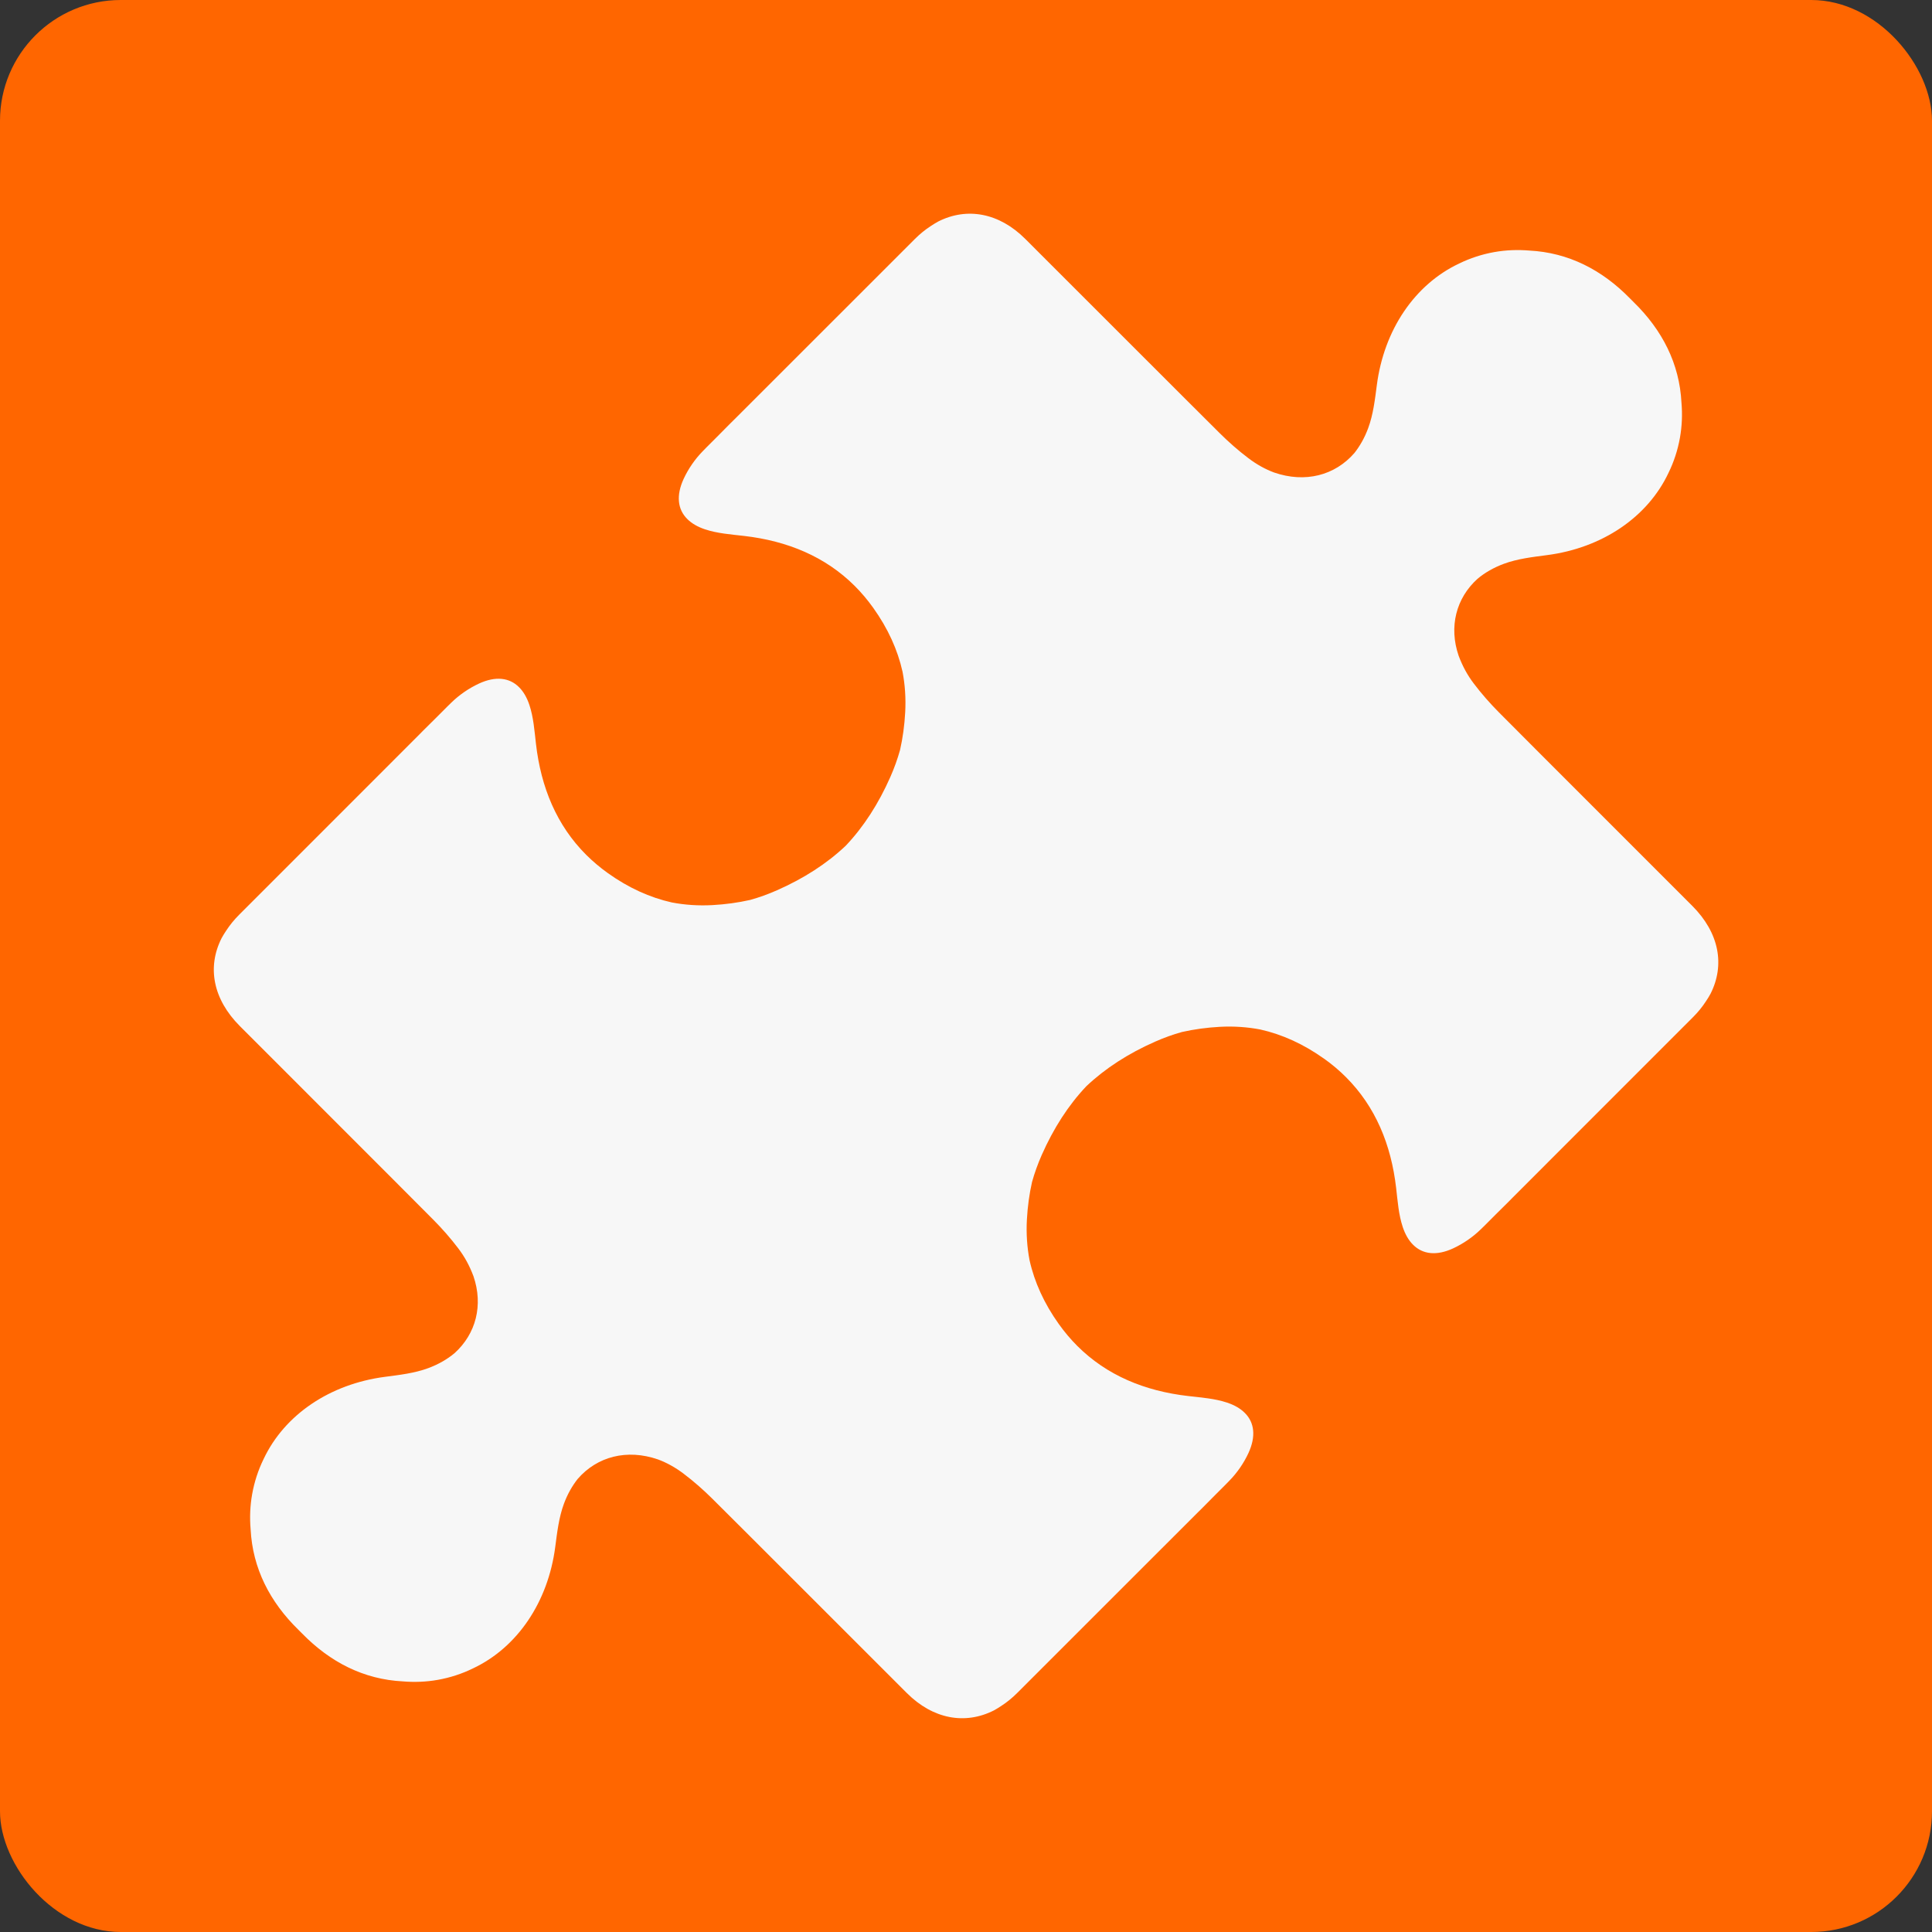 <?xml version="1.0" encoding="UTF-8"?>
<svg version="1.1" viewBox="0 0 64 64" xmlns="http://www.w3.org/2000/svg" xmlns:cc="http://creativecommons.org/ns#" xmlns:dc="http://purl.org/dc/elements/1.1/" xmlns:rdf="http://www.w3.org/1999/02/22-rdf-syntax-ns#">
<rect x="0" y="0" width="64" height="64" fill="#333333" stroke="none"/>
<rect width="64" height="64" ry="4" fill="#f60" style="paint-order:normal"/>
<path d="m43.864 35.073c-0.679-0.485-1.388-0.807-2.116-0.97-0.43-0.082-0.879-0.113-1.342-0.088-0.438 0.024-0.855 0.082-1.25 0.171-0.297 0.082-0.595 0.189-0.893 0.321-0.885 0.39-1.649 0.882-2.277 1.476-0.595 0.628-1.086 1.393-1.477 2.277-0.131 0.298-0.238 0.596-0.321 0.893-0.09 0.396-0.147 0.813-0.171 1.25-0.025 0.463 6e-3 0.912 0.088 1.342 0.162 0.728 0.485 1.437 0.97 2.116 0.189 0.265 0.393 0.506 0.611 0.724 0.976 0.975 2.231 1.494 3.671 1.66 0.434 0.05 0.882 0.082 1.291 0.218 0.249 0.083 0.446 0.199 0.588 0.342 0.324 0.321 0.371 0.784 0.122 1.326-0.153 0.333-0.375 0.655-0.631 0.917l-0.136 0.139c-0.191 0.191-0.312 0.312-0.343 0.343-0.152 0.154-0.297 0.299-0.441 0.445l-0.144 0.142c-0.512 0.515-1.026 1.028-1.541 1.54-1.108 1.111-2.218 2.219-3.328 3.327-0.365 0.365-0.73 0.73-1.095 1.095-0.168 0.168-0.344 0.311-0.525 0.428-0.088 0.059-0.17 0.109-0.252 0.154-0.954 0.481-2.017 0.288-2.883-0.578-0.263-0.263-0.517-0.517-0.771-0.771-1.472-1.472-2.944-2.946-4.418-4.416-0.418-0.417-0.834-0.831-1.25-1.246-0.298-0.296-0.617-0.577-0.952-0.83-0.278-0.211-0.564-0.368-0.85-0.474-1.03-0.356-2.016-0.098-2.661 0.645-0.185 0.234-0.341 0.51-0.457 0.825-0.167 0.451-0.224 0.948-0.287 1.429-0.238 1.827-1.256 3.331-2.725 4.023-0.364 0.178-0.754 0.306-1.163 0.379-0.387 0.069-0.776 0.083-1.161 0.051-1.295-0.066-2.408-0.637-3.335-1.585-0.082-0.081-0.102-0.102-0.122-0.122-0.948-0.926-1.52-2.039-1.585-3.334-0.033-0.385-0.018-0.774 0.051-1.161 0.073-0.409 0.201-0.8 0.379-1.163 0.692-1.469 2.197-2.486 4.023-2.724 0.481-0.063 0.978-0.12 1.429-0.287 0.338-0.125 0.631-0.294 0.875-0.498 0.708-0.64 0.954-1.588 0.625-2.548-0.135-0.358-0.292-0.643-0.503-0.922-0.254-0.335-0.534-0.654-0.83-0.952-0.414-0.416-0.829-0.832-1.244-1.248-1.31-1.313-2.621-2.623-3.93-3.932l-0.488-0.488c-0.254-0.254-0.509-0.509-0.743-0.743-0.895-0.896-1.088-1.958-0.606-2.912 0.045-0.082 0.094-0.164 0.15-0.246 0.121-0.187 0.264-0.363 0.432-0.531 0.365-0.365 0.73-0.73 1.095-1.095 1.108-1.11 2.217-2.22 3.327-3.328 0.513-0.514 1.025-1.029 1.54-1.541l0.142-0.144c0.146-0.145 0.292-0.289 0.437-0.433 0.039-0.039 0.16-0.16 0.35-0.351l0.139-0.136c0.262-0.256 0.584-0.477 0.917-0.631 0.542-0.25 1.004-0.202 1.326 0.122 0.143 0.142 0.259 0.339 0.342 0.588 0.136 0.409 0.168 0.857 0.218 1.291 0.166 1.44 0.685 2.694 1.66 3.67 0.219 0.218 0.459 0.422 0.724 0.611 0.679 0.485 1.388 0.807 2.116 0.97 0.43 0.082 0.879 0.113 1.342 0.088 0.438-0.024 0.855-0.082 1.25-0.171 0.297-0.082 0.595-0.189 0.893-0.321 0.885-0.39 1.649-0.882 2.277-1.476 0.595-0.628 1.086-1.393 1.477-2.277 0.131-0.298 0.238-0.596 0.321-0.893 0.09-0.396 0.147-0.813 0.171-1.25 0.025-0.463-6e-3 -0.912-0.088-1.342-0.162-0.728-0.485-1.437-0.97-2.116-0.189-0.265-0.393-0.506-0.611-0.724-0.976-0.975-2.231-1.494-3.671-1.66-0.434-0.05-0.882-0.082-1.291-0.218-0.249-0.083-0.446-0.199-0.588-0.342-0.324-0.321-0.371-0.784-0.122-1.326 0.153-0.333 0.375-0.655 0.631-0.917l0.136-0.139c0.191-0.191 0.312-0.312 0.343-0.343 0.152-0.154 0.297-0.299 0.441-0.445l0.144-0.142c0.512-0.515 1.026-1.028 1.541-1.54 1.108-1.111 2.218-2.219 3.328-3.327 0.365-0.365 0.73-0.73 1.095-1.095 0.168-0.168 0.344-0.311 0.525-0.428 0.088-0.059 0.17-0.109 0.252-0.154 0.954-0.481 2.017-0.288 2.883 0.578 0.263 0.263 0.517 0.517 0.771 0.771 1.472 1.472 2.944 2.946 4.418 4.416 0.418 0.417 0.834 0.831 1.25 1.246 0.298 0.296 0.617 0.577 0.952 0.83 0.278 0.211 0.564 0.368 0.85 0.474 1.03 0.356 2.016 0.098 2.661-0.645 0.185-0.234 0.341-0.51 0.457-0.825 0.167-0.451 0.224-0.948 0.287-1.429 0.238-1.827 1.256-3.331 2.725-4.023 0.364-0.178 0.754-0.306 1.163-0.379 0.387-0.069 0.776-0.083 1.161-0.051 1.295 0.066 2.408 0.637 3.335 1.585 0.082 0.081 0.102 0.102 0.122 0.122 0.948 0.926 1.52 2.039 1.585 3.334 0.033 0.385 0.018 0.774-0.051 1.161-0.073 0.409-0.201 0.8-0.379 1.163-0.692 1.469-2.197 2.486-4.023 2.724-0.481 0.063-0.978 0.12-1.429 0.287-0.338 0.125-0.631 0.294-0.875 0.498-0.708 0.64-0.954 1.588-0.625 2.548 0.135 0.358 0.292 0.643 0.503 0.922 0.254 0.335 0.534 0.654 0.83 0.952 0.414 0.416 0.829 0.832 1.244 1.248 1.473 1.476 2.947 2.948 4.419 4.42 0.254 0.254 0.509 0.509 0.743 0.743 0.895 0.896 1.088 1.958 0.606 2.912-0.045 0.082-0.094 0.164-0.15 0.246-0.121 0.187-0.264 0.363-0.432 0.531-0.365 0.365-0.73 0.73-1.095 1.095-1.108 1.11-2.217 2.22-3.327 3.328-0.513 0.514-1.025 1.029-1.54 1.541l-0.142 0.144c-0.146 0.145-0.292 0.289-0.437 0.433-0.039 0.039-0.16 0.16-0.35 0.351l-0.139 0.136c-0.262 0.256-0.584 0.477-0.917 0.631-0.542 0.25-1.004 0.202-1.326-0.122-0.143-0.142-0.259-0.339-0.342-0.588-0.136-0.409-0.168-0.857-0.218-1.291-0.166-1.44-0.685-2.694-1.66-3.67-0.218-0.219-0.459-0.423-0.724-0.612z" fill="#f7f7f7"/>
</svg>
